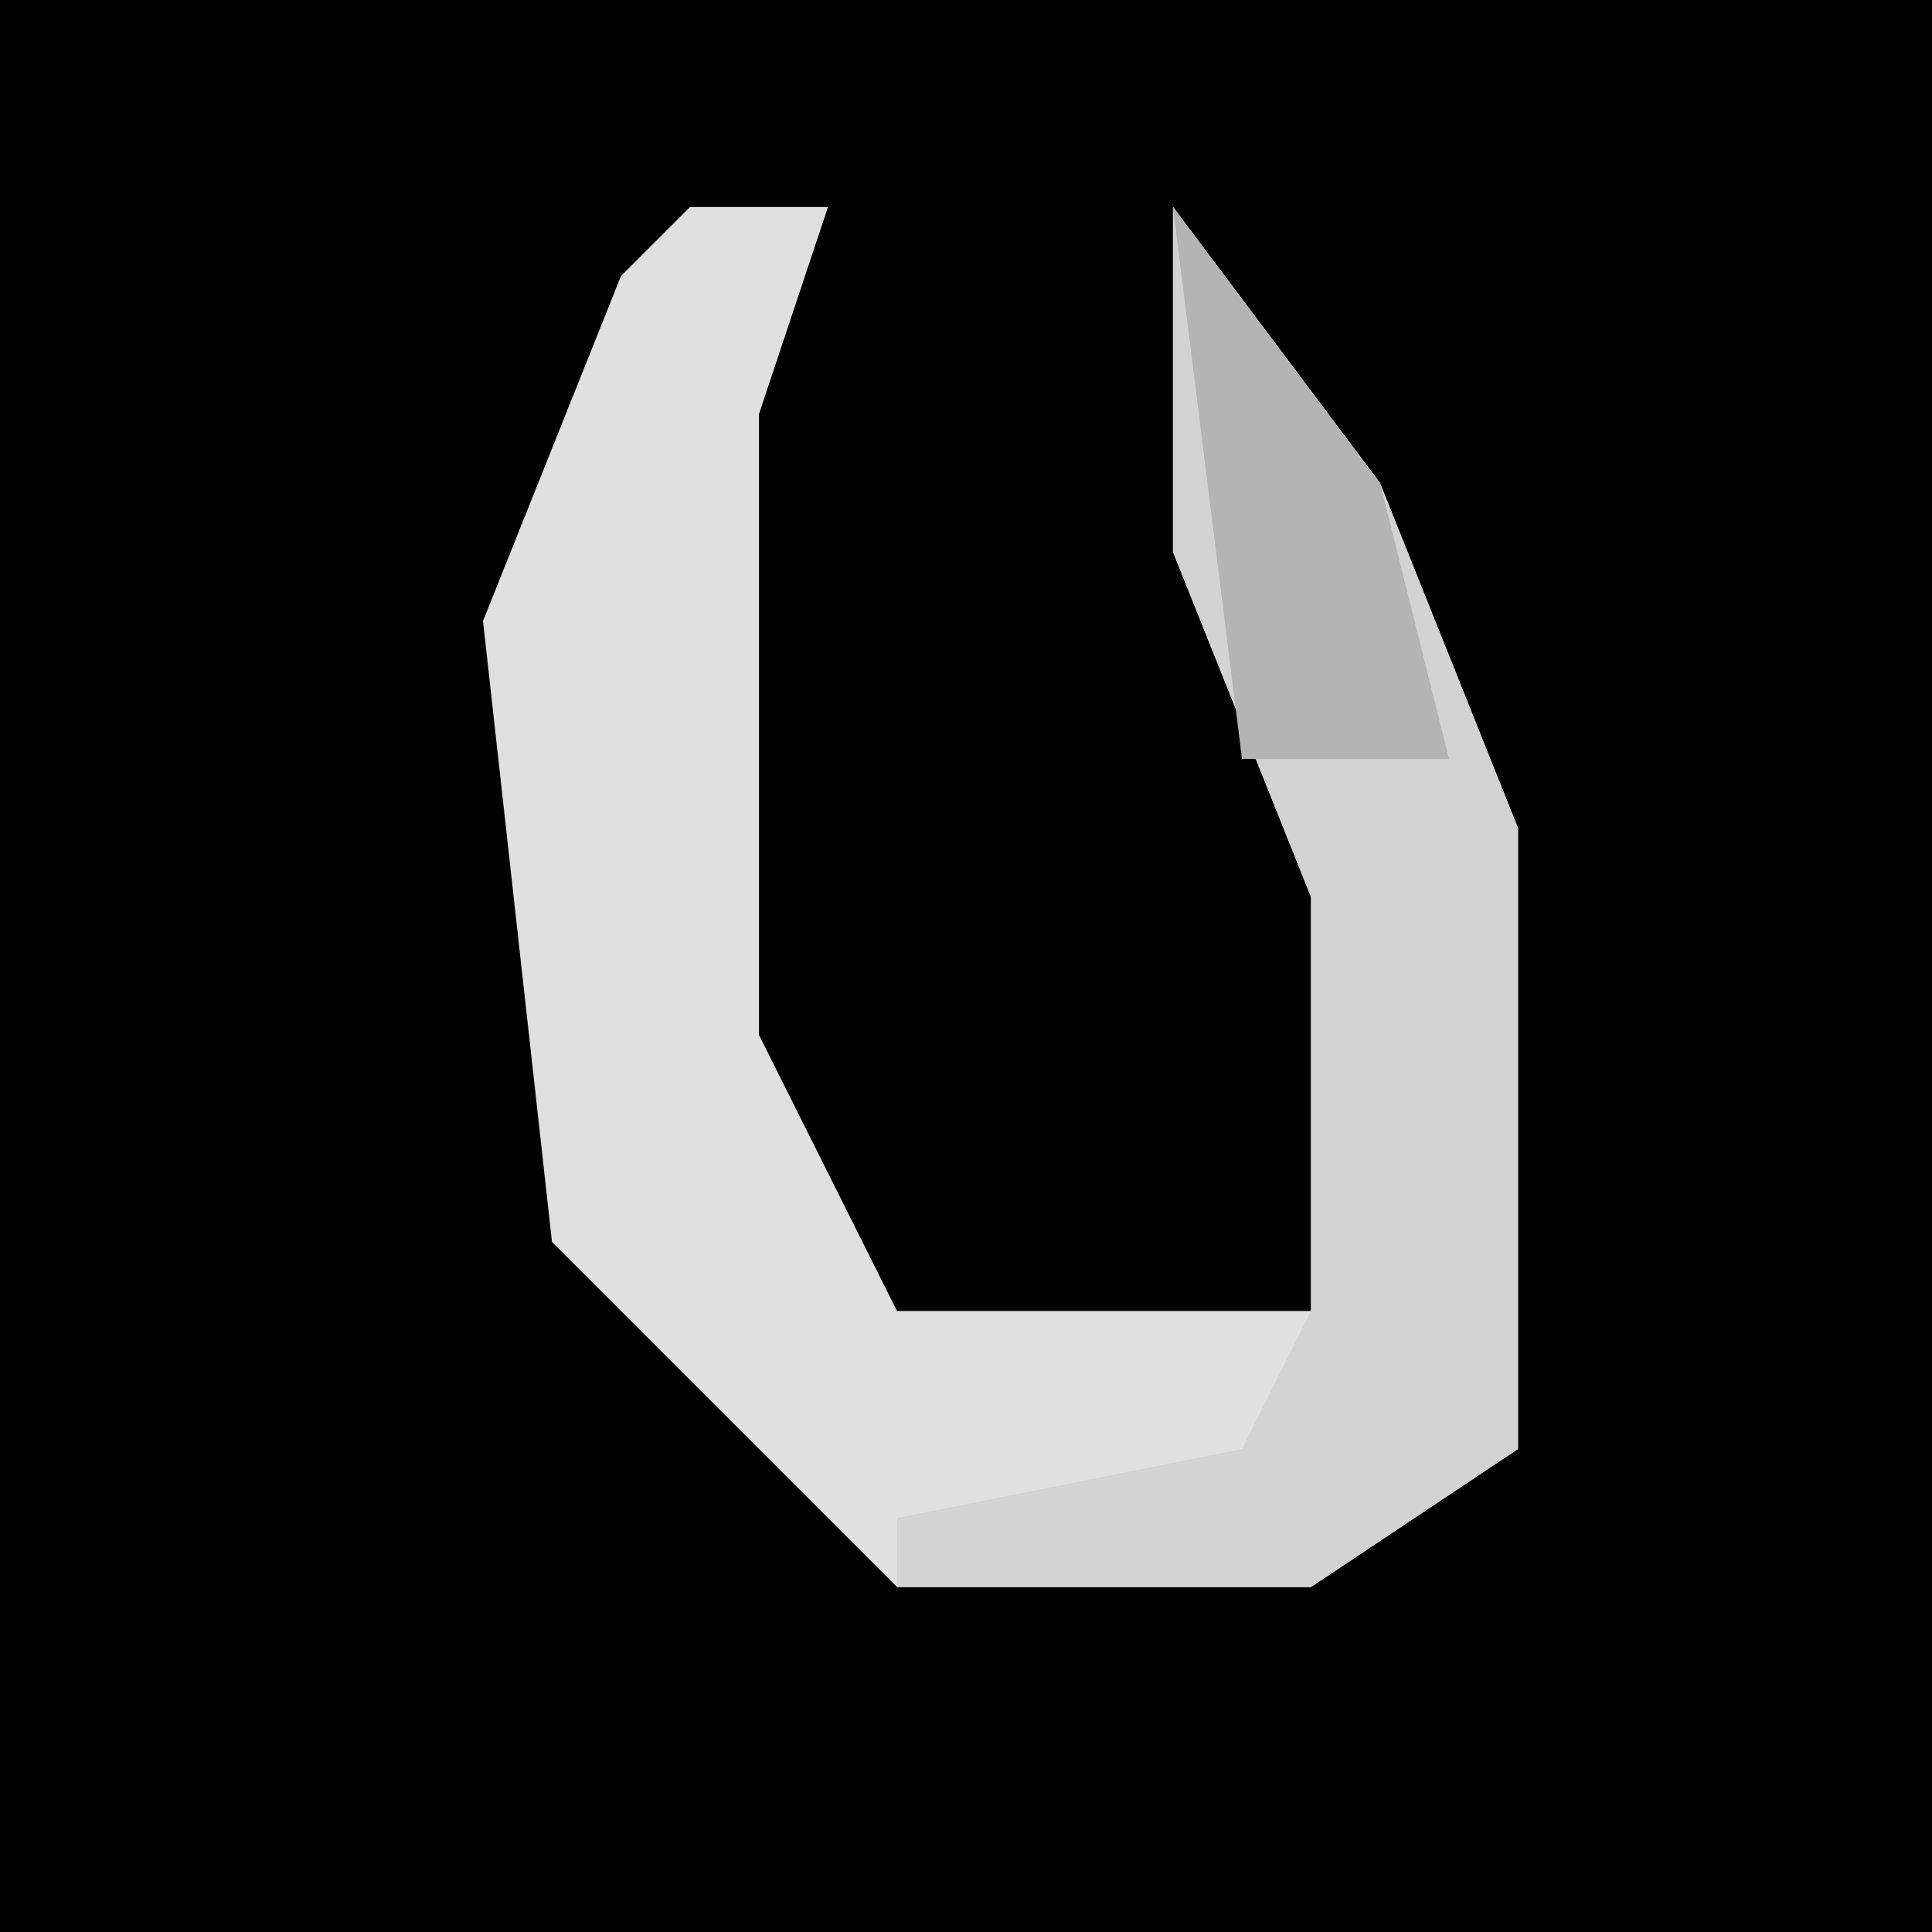 <?xml version="1.0" encoding="UTF-8"?>
<svg version="1.1" xmlns="http://www.w3.org/2000/svg" width="28" height="28">
<path d="M0,0 L28,0 L28,28 L0,28 Z " fill="#010101" transform="translate(0,0)"/>
<path d="M0,0 L2,0 L1,3 L1,12 L3,16 L9,16 L9,10 L7,5 L7,0 L10,4 L12,9 L12,18 L9,20 L3,20 L-2,15 L-3,6 L-1,1 Z " fill="#E0E0E0" transform="translate(10,3)"/>
<path d="M0,0 L3,4 L5,9 L5,18 L2,20 L-4,20 L-4,19 L1,18 L2,16 L2,10 L0,5 Z " fill="#D3D3D3" transform="translate(17,3)"/>
<path d="M0,0 L3,4 L4,8 L1,8 Z " fill="#B4B4B4" transform="translate(17,3)"/>
</svg>

